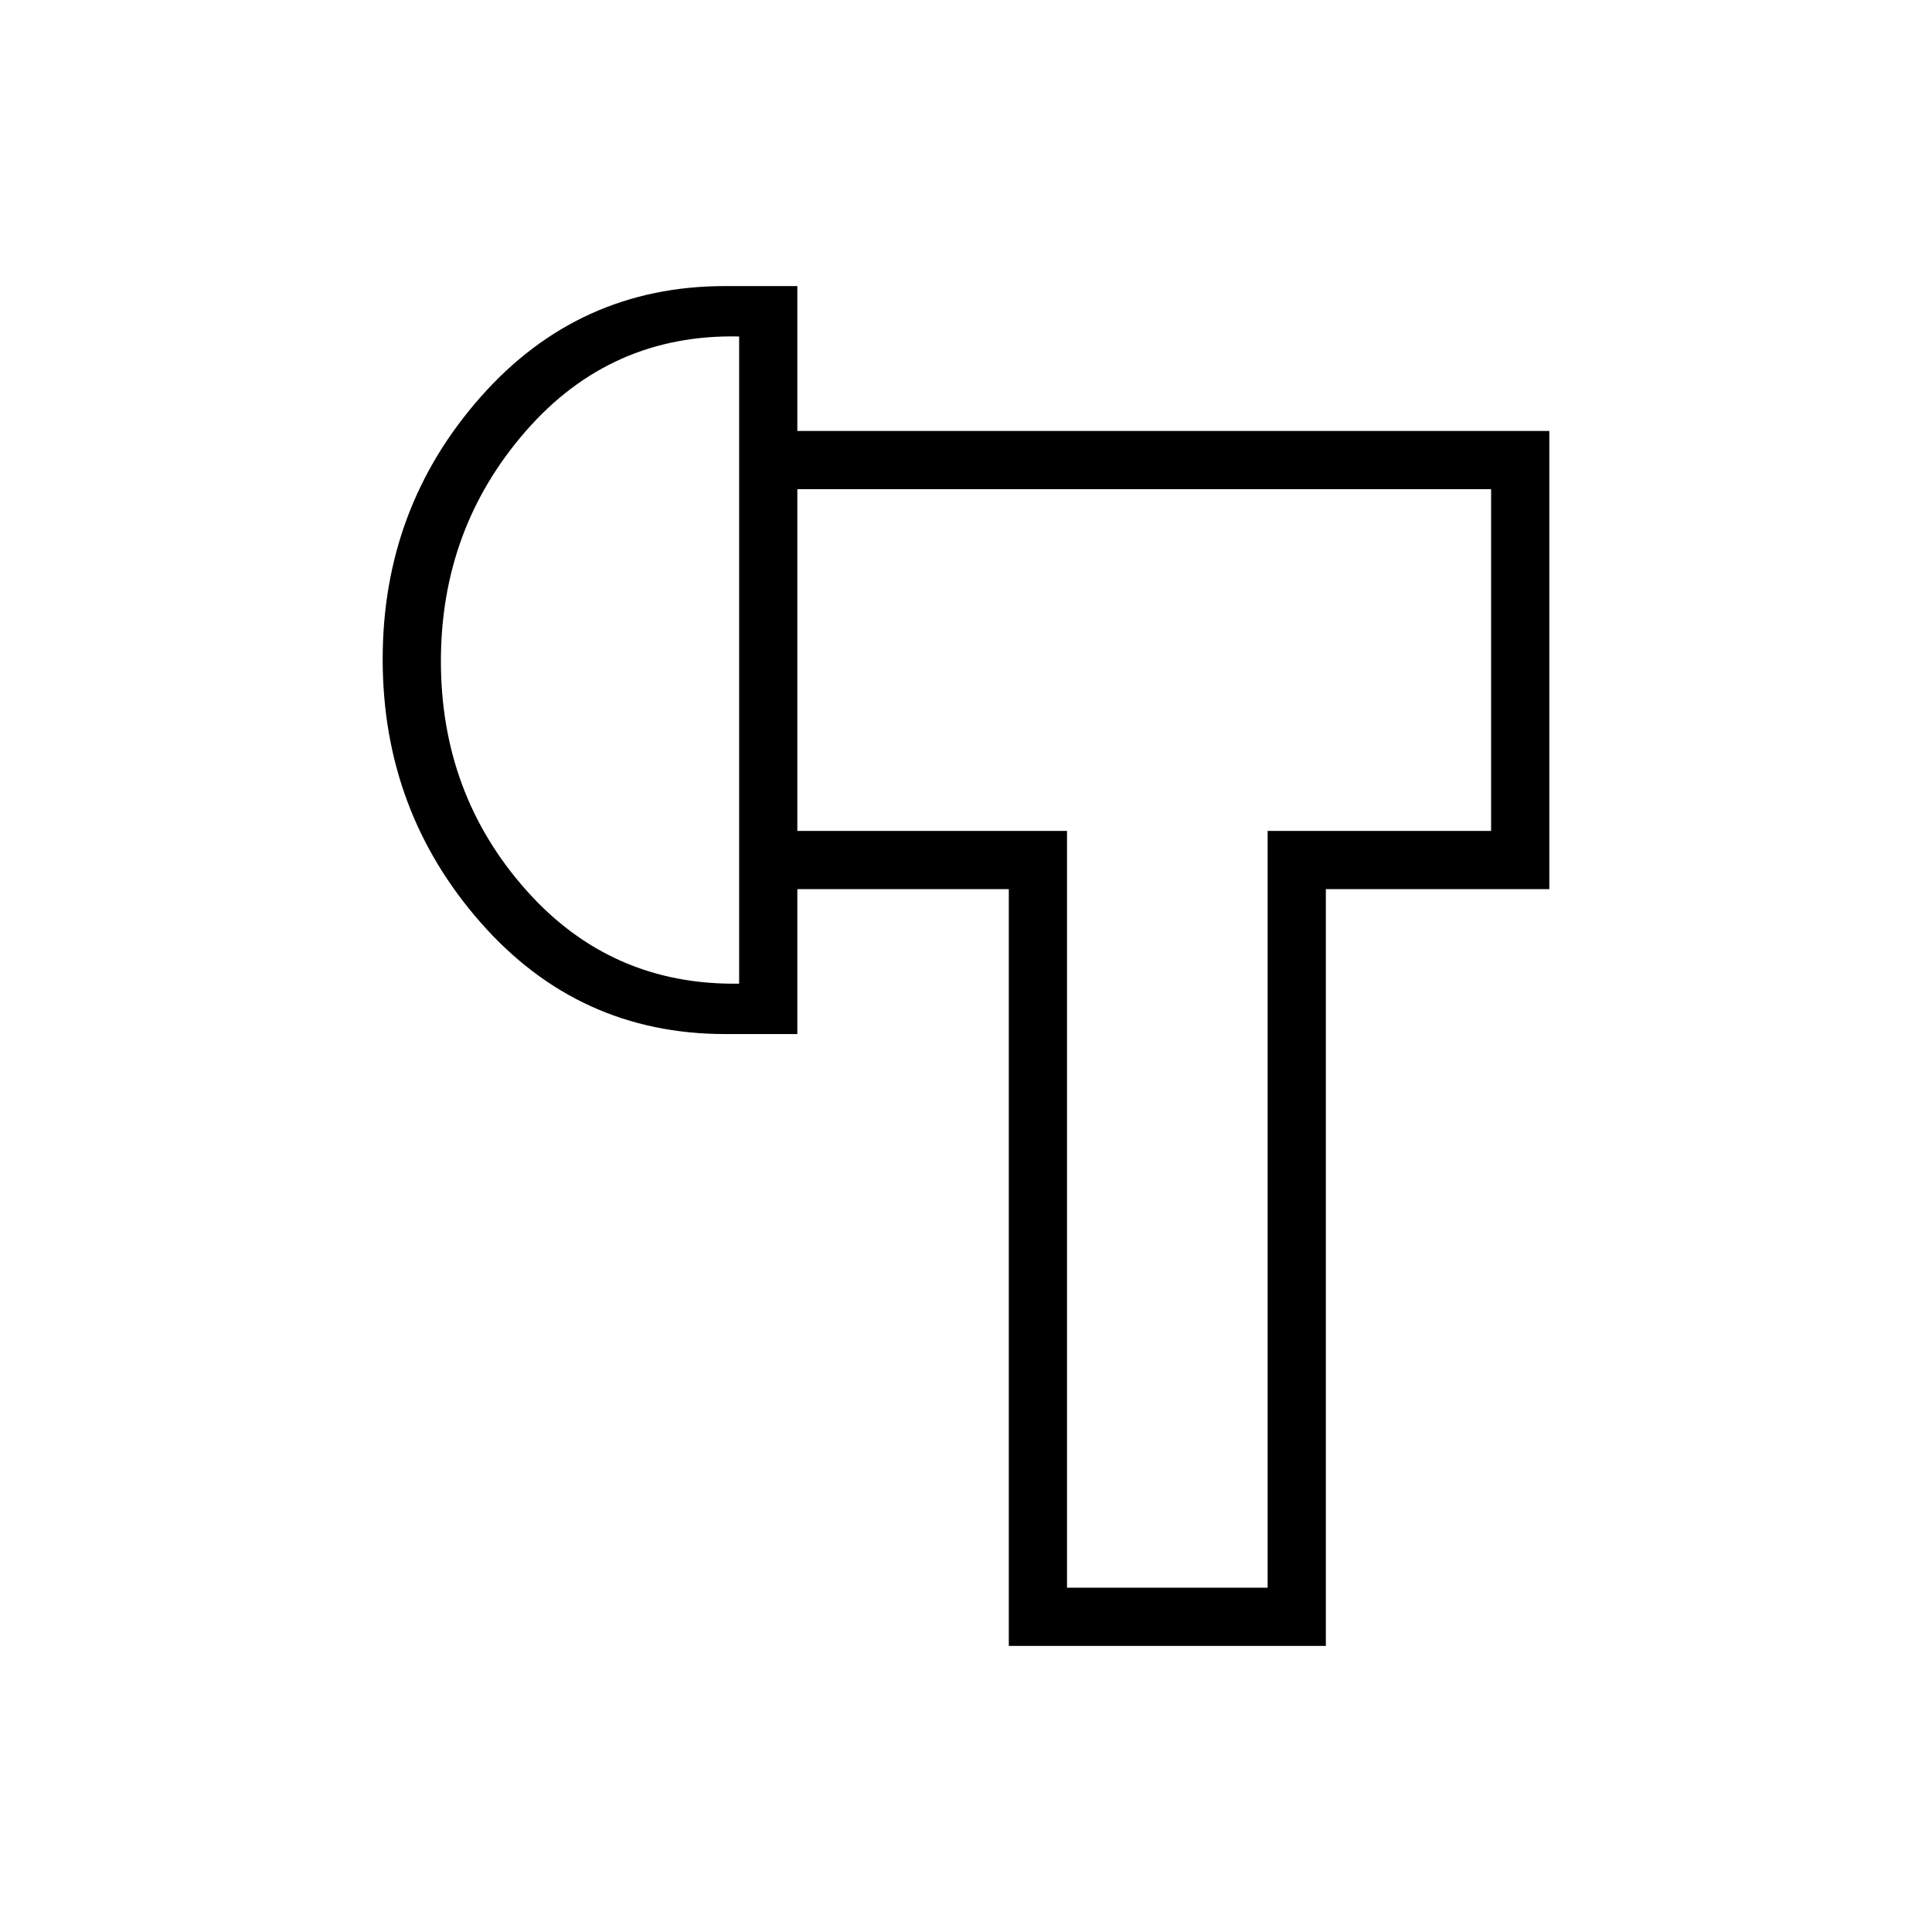 <svg xmlns="http://www.w3.org/2000/svg" height="20" viewBox="0 -960 960 960" width="20"><path d="M501.27-142.15v-376.04H396.19v-28.93h134v376.04h99.69v-376.04h111.04v-169.8H396.19v-28.93h373.66v227.66H658.81v376.04H501.27ZM360.31-446.19q-72.82 0-121.49-55.41-48.67-55.42-48.67-130.84 0-75.21 48.67-130.31 48.67-55.1 121.49-55.1h35.88v371.66h-35.88Zm6.96-25.04v-321.58q-63.76-1.38-105.98 46.99-42.21 48.38-42.21 114.35t42.21 113.61q42.22 47.65 105.98 46.63Zm212.58-161.23Zm-212.58 0Z"/></svg>